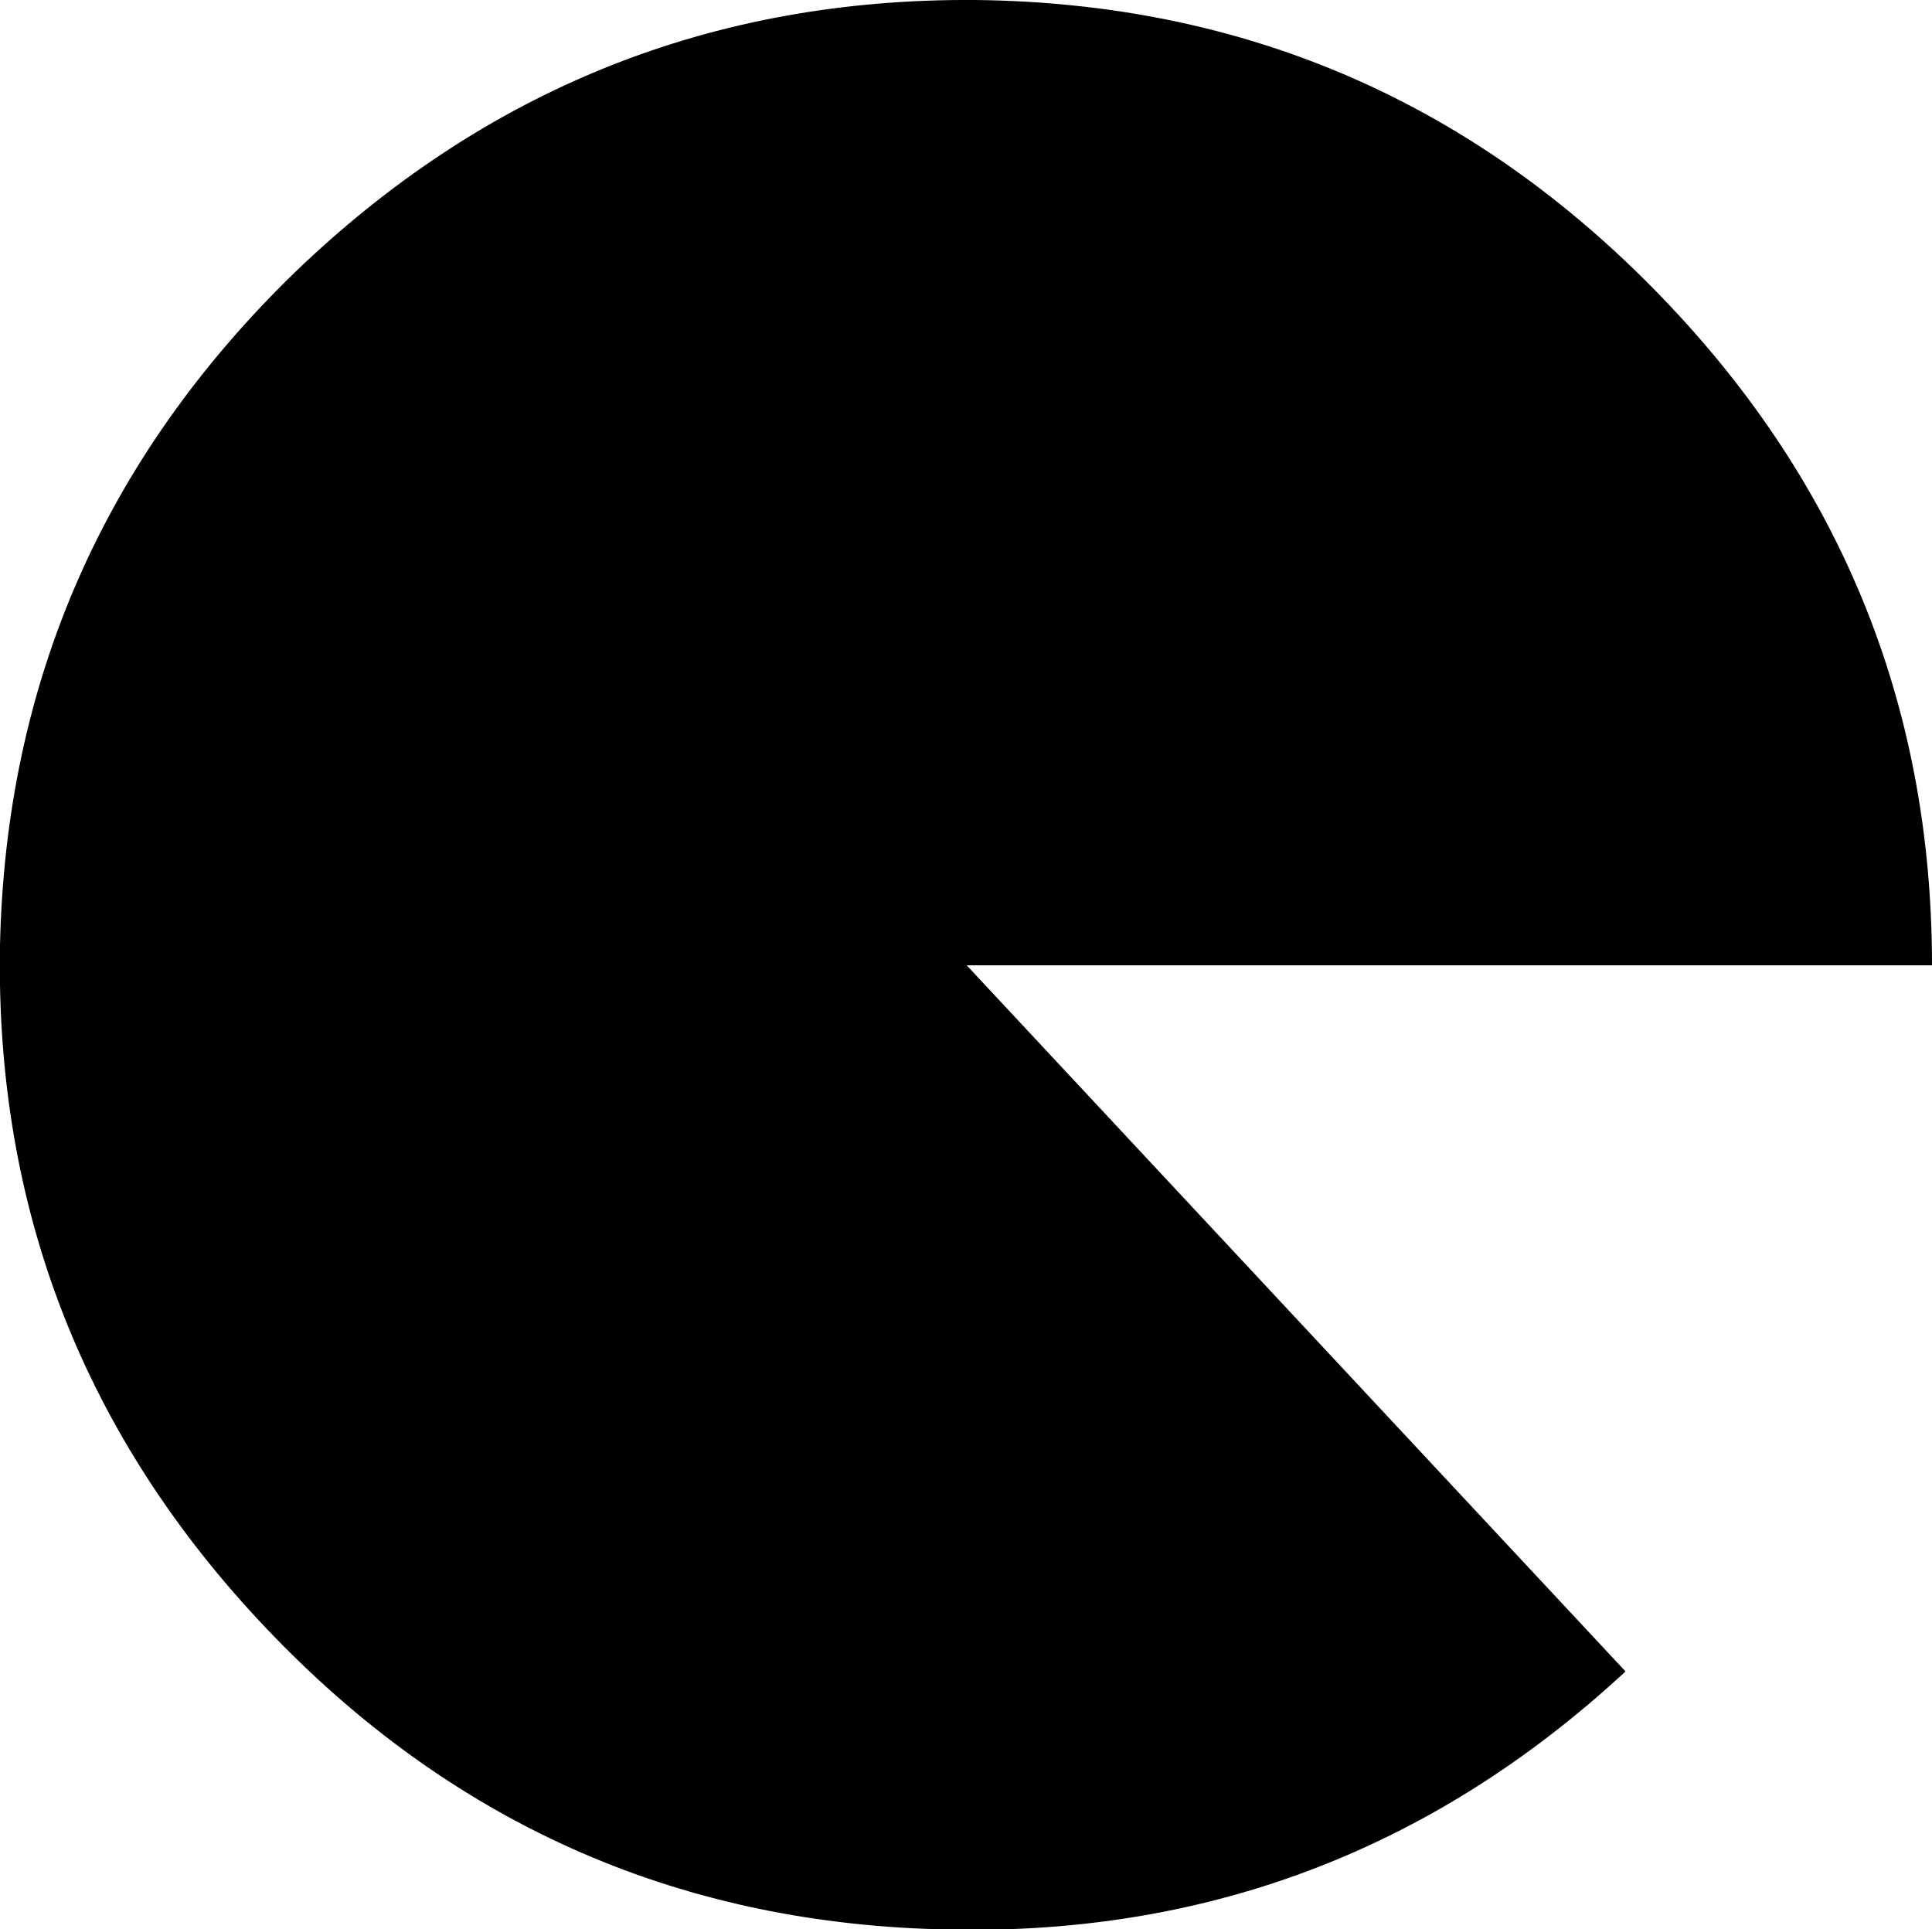 <?xml version="1.0" encoding="UTF-8" standalone="no"?>
<svg xmlns:ffdec="https://www.free-decompiler.com/flash" xmlns:xlink="http://www.w3.org/1999/xlink" ffdec:objectType="shape" height="67.35px" width="67.45px" xmlns="http://www.w3.org/2000/svg">
  <g transform="matrix(1.0, 0.0, 0.0, 1.0, 0.05, 0.05)">
    <path d="M67.4 33.65 L33.7 33.65 56.7 58.3 Q46.5 67.75 32.65 67.3 18.85 66.9 9.25 56.8 -0.3 46.75 -0.05 32.95 0.25 19.2 10.2 9.5 20.2 -0.15 34.0 -0.05 47.85 0.1 57.6 9.95 67.4 19.85 67.4 33.65" fill="#000000" fill-rule="evenodd" stroke="none"/>
  </g>
</svg>
